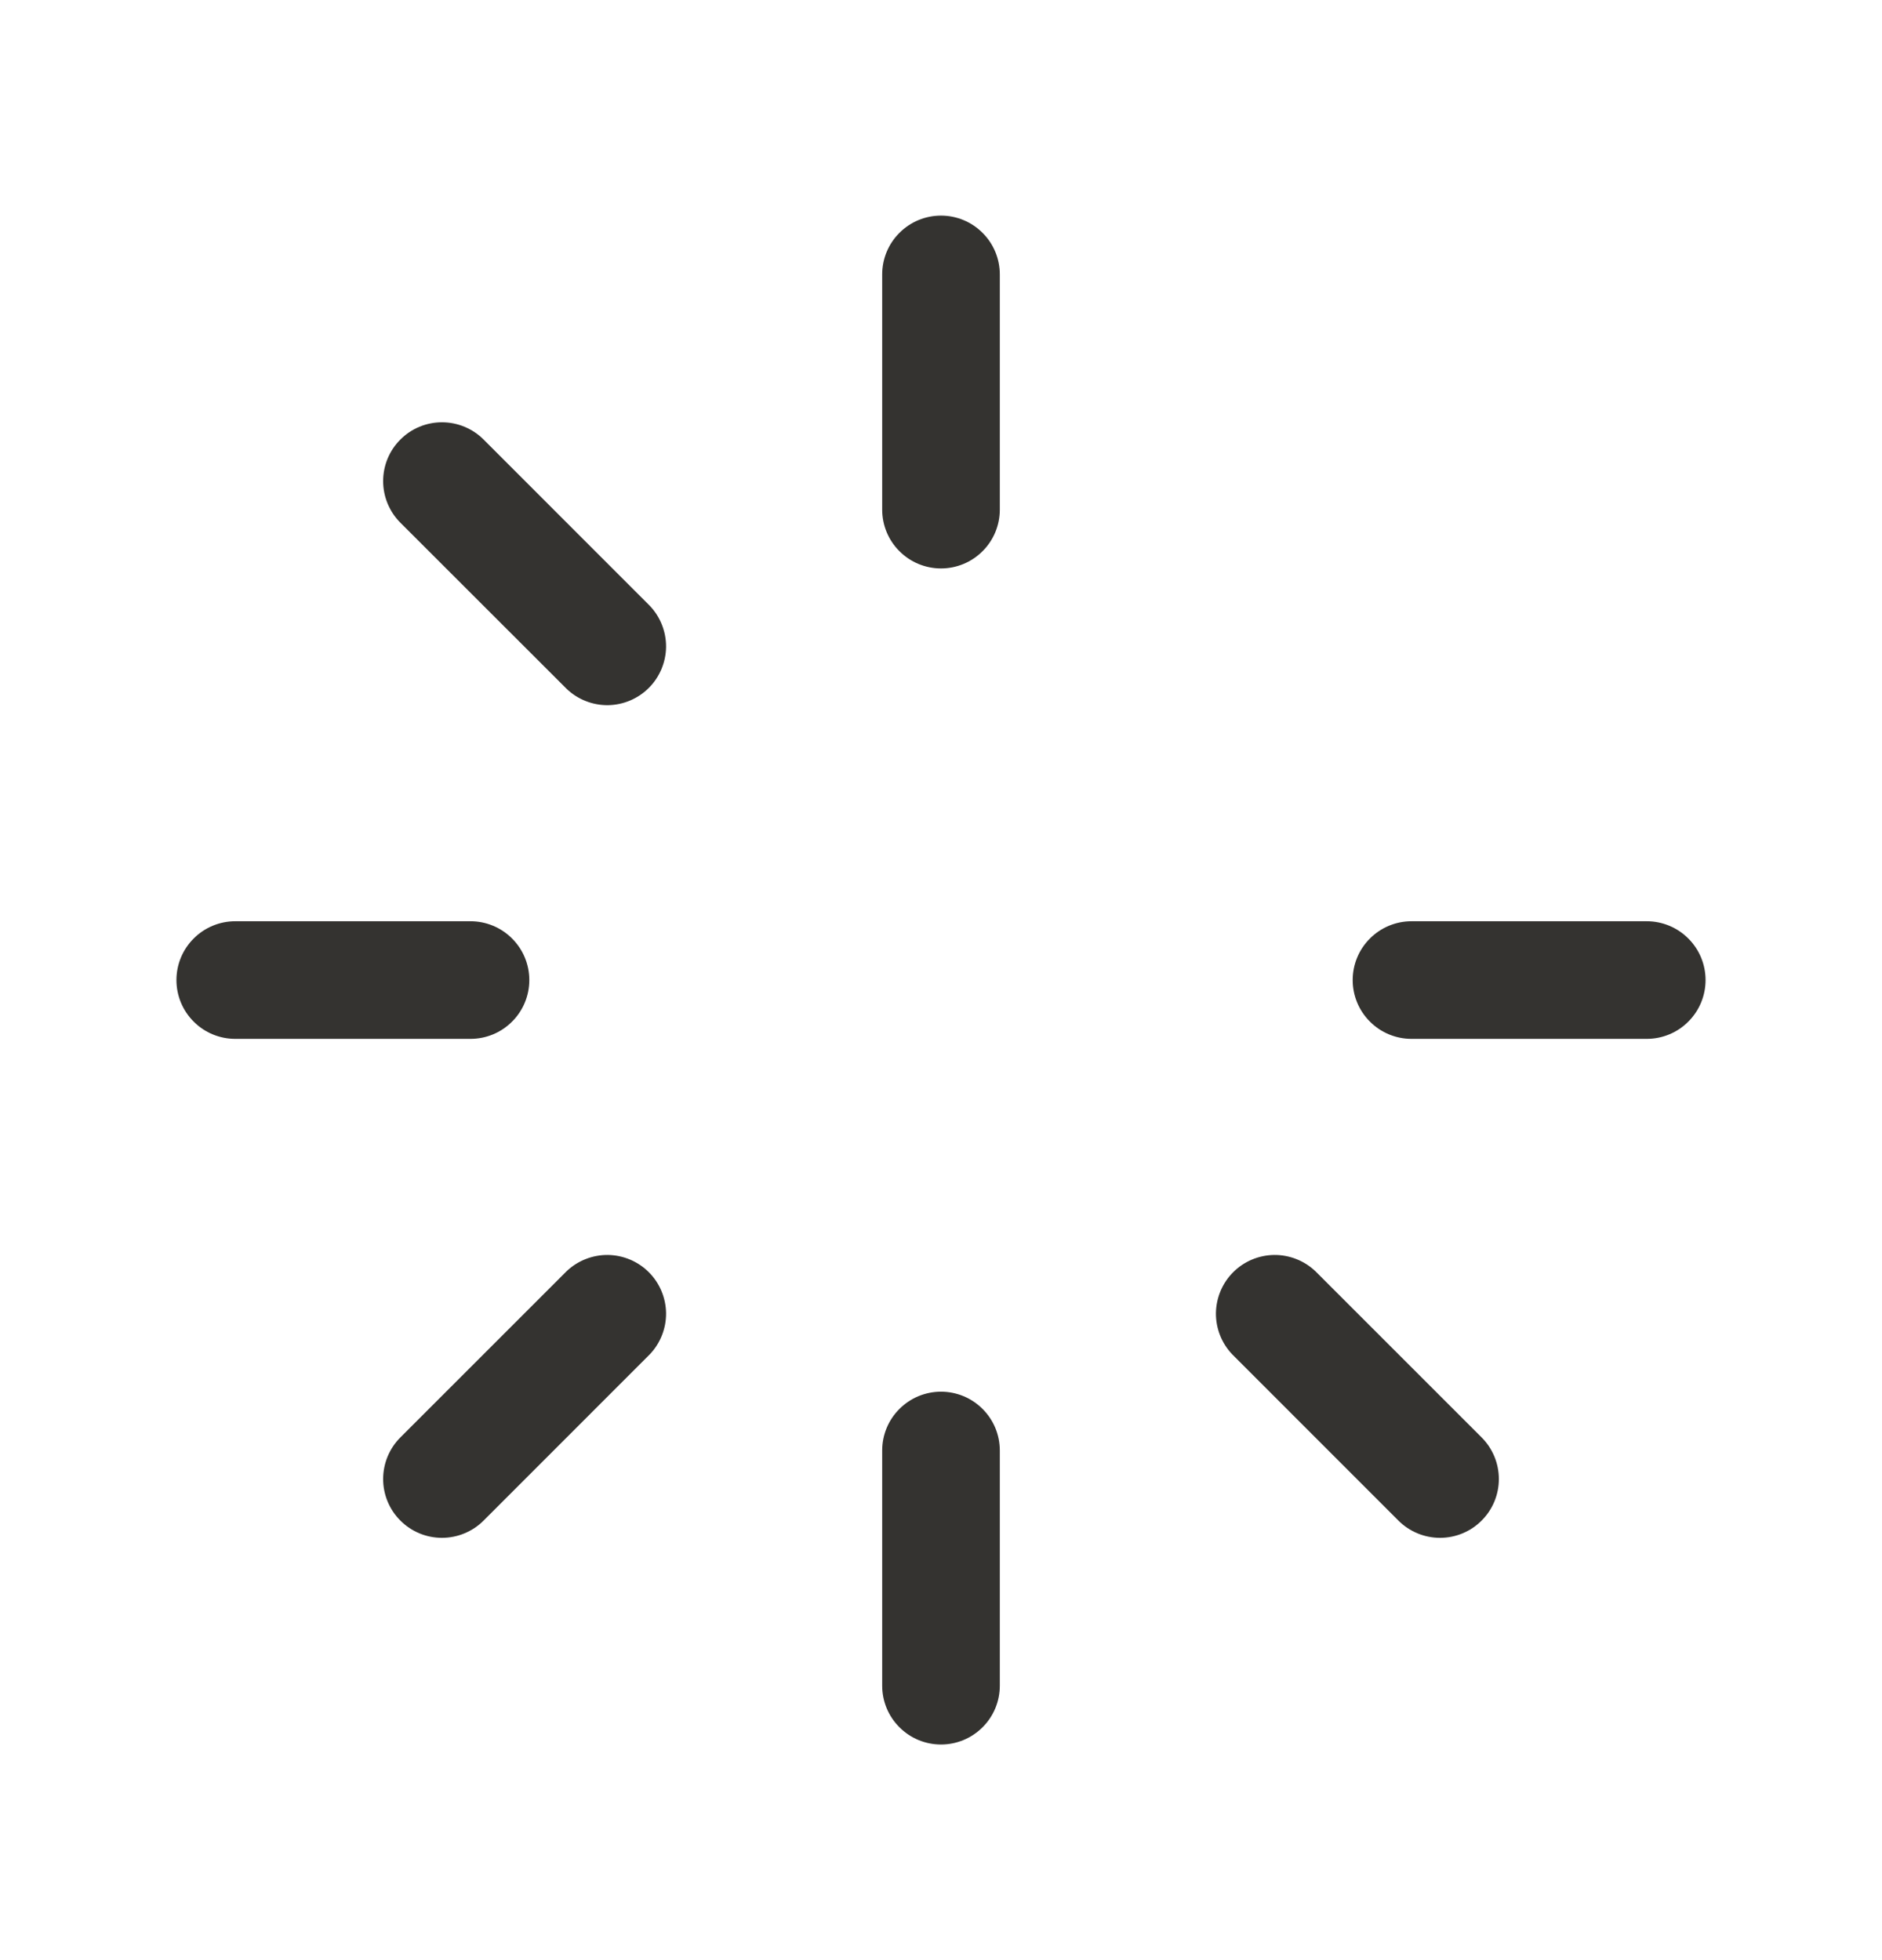 <svg width="24" height="25" viewBox="0 0 24 25" fill="none" xmlns="http://www.w3.org/2000/svg">
<path d="M12.75 3.5V6.5C12.75 6.699 12.671 6.89 12.53 7.03C12.39 7.171 12.199 7.25 12 7.25C11.801 7.25 11.61 7.171 11.47 7.03C11.329 6.89 11.25 6.699 11.25 6.5V3.5C11.25 3.301 11.329 3.11 11.47 2.97C11.61 2.829 11.801 2.75 12 2.75C12.199 2.75 12.39 2.829 12.53 2.97C12.671 3.11 12.75 3.301 12.75 3.5ZM21 11.75H18C17.801 11.75 17.61 11.829 17.47 11.97C17.329 12.11 17.25 12.301 17.25 12.5C17.25 12.699 17.329 12.89 17.47 13.03C17.61 13.171 17.801 13.25 18 13.25H21C21.199 13.25 21.39 13.171 21.53 13.03C21.671 12.89 21.75 12.699 21.75 12.5C21.75 12.301 21.671 12.11 21.53 11.97C21.39 11.829 21.199 11.75 21 11.75ZM16.773 16.212C16.631 16.078 16.442 16.004 16.247 16.006C16.051 16.009 15.864 16.088 15.726 16.226C15.588 16.364 15.509 16.551 15.506 16.747C15.504 16.942 15.578 17.131 15.713 17.273L17.833 19.394C17.974 19.535 18.165 19.614 18.364 19.614C18.563 19.614 18.754 19.535 18.894 19.394C19.035 19.254 19.114 19.063 19.114 18.864C19.114 18.665 19.035 18.474 18.894 18.333L16.773 16.212ZM12 17.75C11.801 17.75 11.61 17.829 11.47 17.97C11.329 18.11 11.25 18.301 11.25 18.5V21.5C11.25 21.699 11.329 21.89 11.47 22.03C11.61 22.171 11.801 22.25 12 22.25C12.199 22.25 12.39 22.171 12.53 22.03C12.671 21.89 12.75 21.699 12.75 21.5V18.5C12.75 18.301 12.671 18.11 12.53 17.97C12.39 17.829 12.199 17.75 12 17.75ZM7.227 16.212L5.106 18.333C4.965 18.474 4.886 18.665 4.886 18.864C4.886 19.063 4.965 19.254 5.106 19.394C5.246 19.535 5.437 19.614 5.636 19.614C5.835 19.614 6.026 19.535 6.167 19.394L8.287 17.273C8.422 17.131 8.496 16.942 8.494 16.747C8.491 16.551 8.412 16.364 8.274 16.226C8.136 16.088 7.949 16.009 7.753 16.006C7.558 16.004 7.369 16.078 7.227 16.212ZM6.75 12.5C6.75 12.301 6.671 12.11 6.53 11.97C6.39 11.829 6.199 11.75 6 11.75H3C2.801 11.75 2.61 11.829 2.47 11.97C2.329 12.11 2.25 12.301 2.25 12.5C2.25 12.699 2.329 12.89 2.47 13.03C2.61 13.171 2.801 13.25 3 13.25H6C6.199 13.25 6.39 13.171 6.53 13.03C6.671 12.89 6.75 12.699 6.75 12.5ZM6.167 5.606C6.026 5.465 5.835 5.386 5.636 5.386C5.437 5.386 5.246 5.465 5.106 5.606C4.965 5.746 4.886 5.937 4.886 6.136C4.886 6.335 4.965 6.526 5.106 6.667L7.227 8.787C7.369 8.922 7.558 8.996 7.753 8.994C7.949 8.991 8.136 8.912 8.274 8.774C8.412 8.636 8.491 8.449 8.494 8.253C8.496 8.058 8.422 7.869 8.287 7.727L6.167 5.606Z" fill="#343330"/>
</svg>
